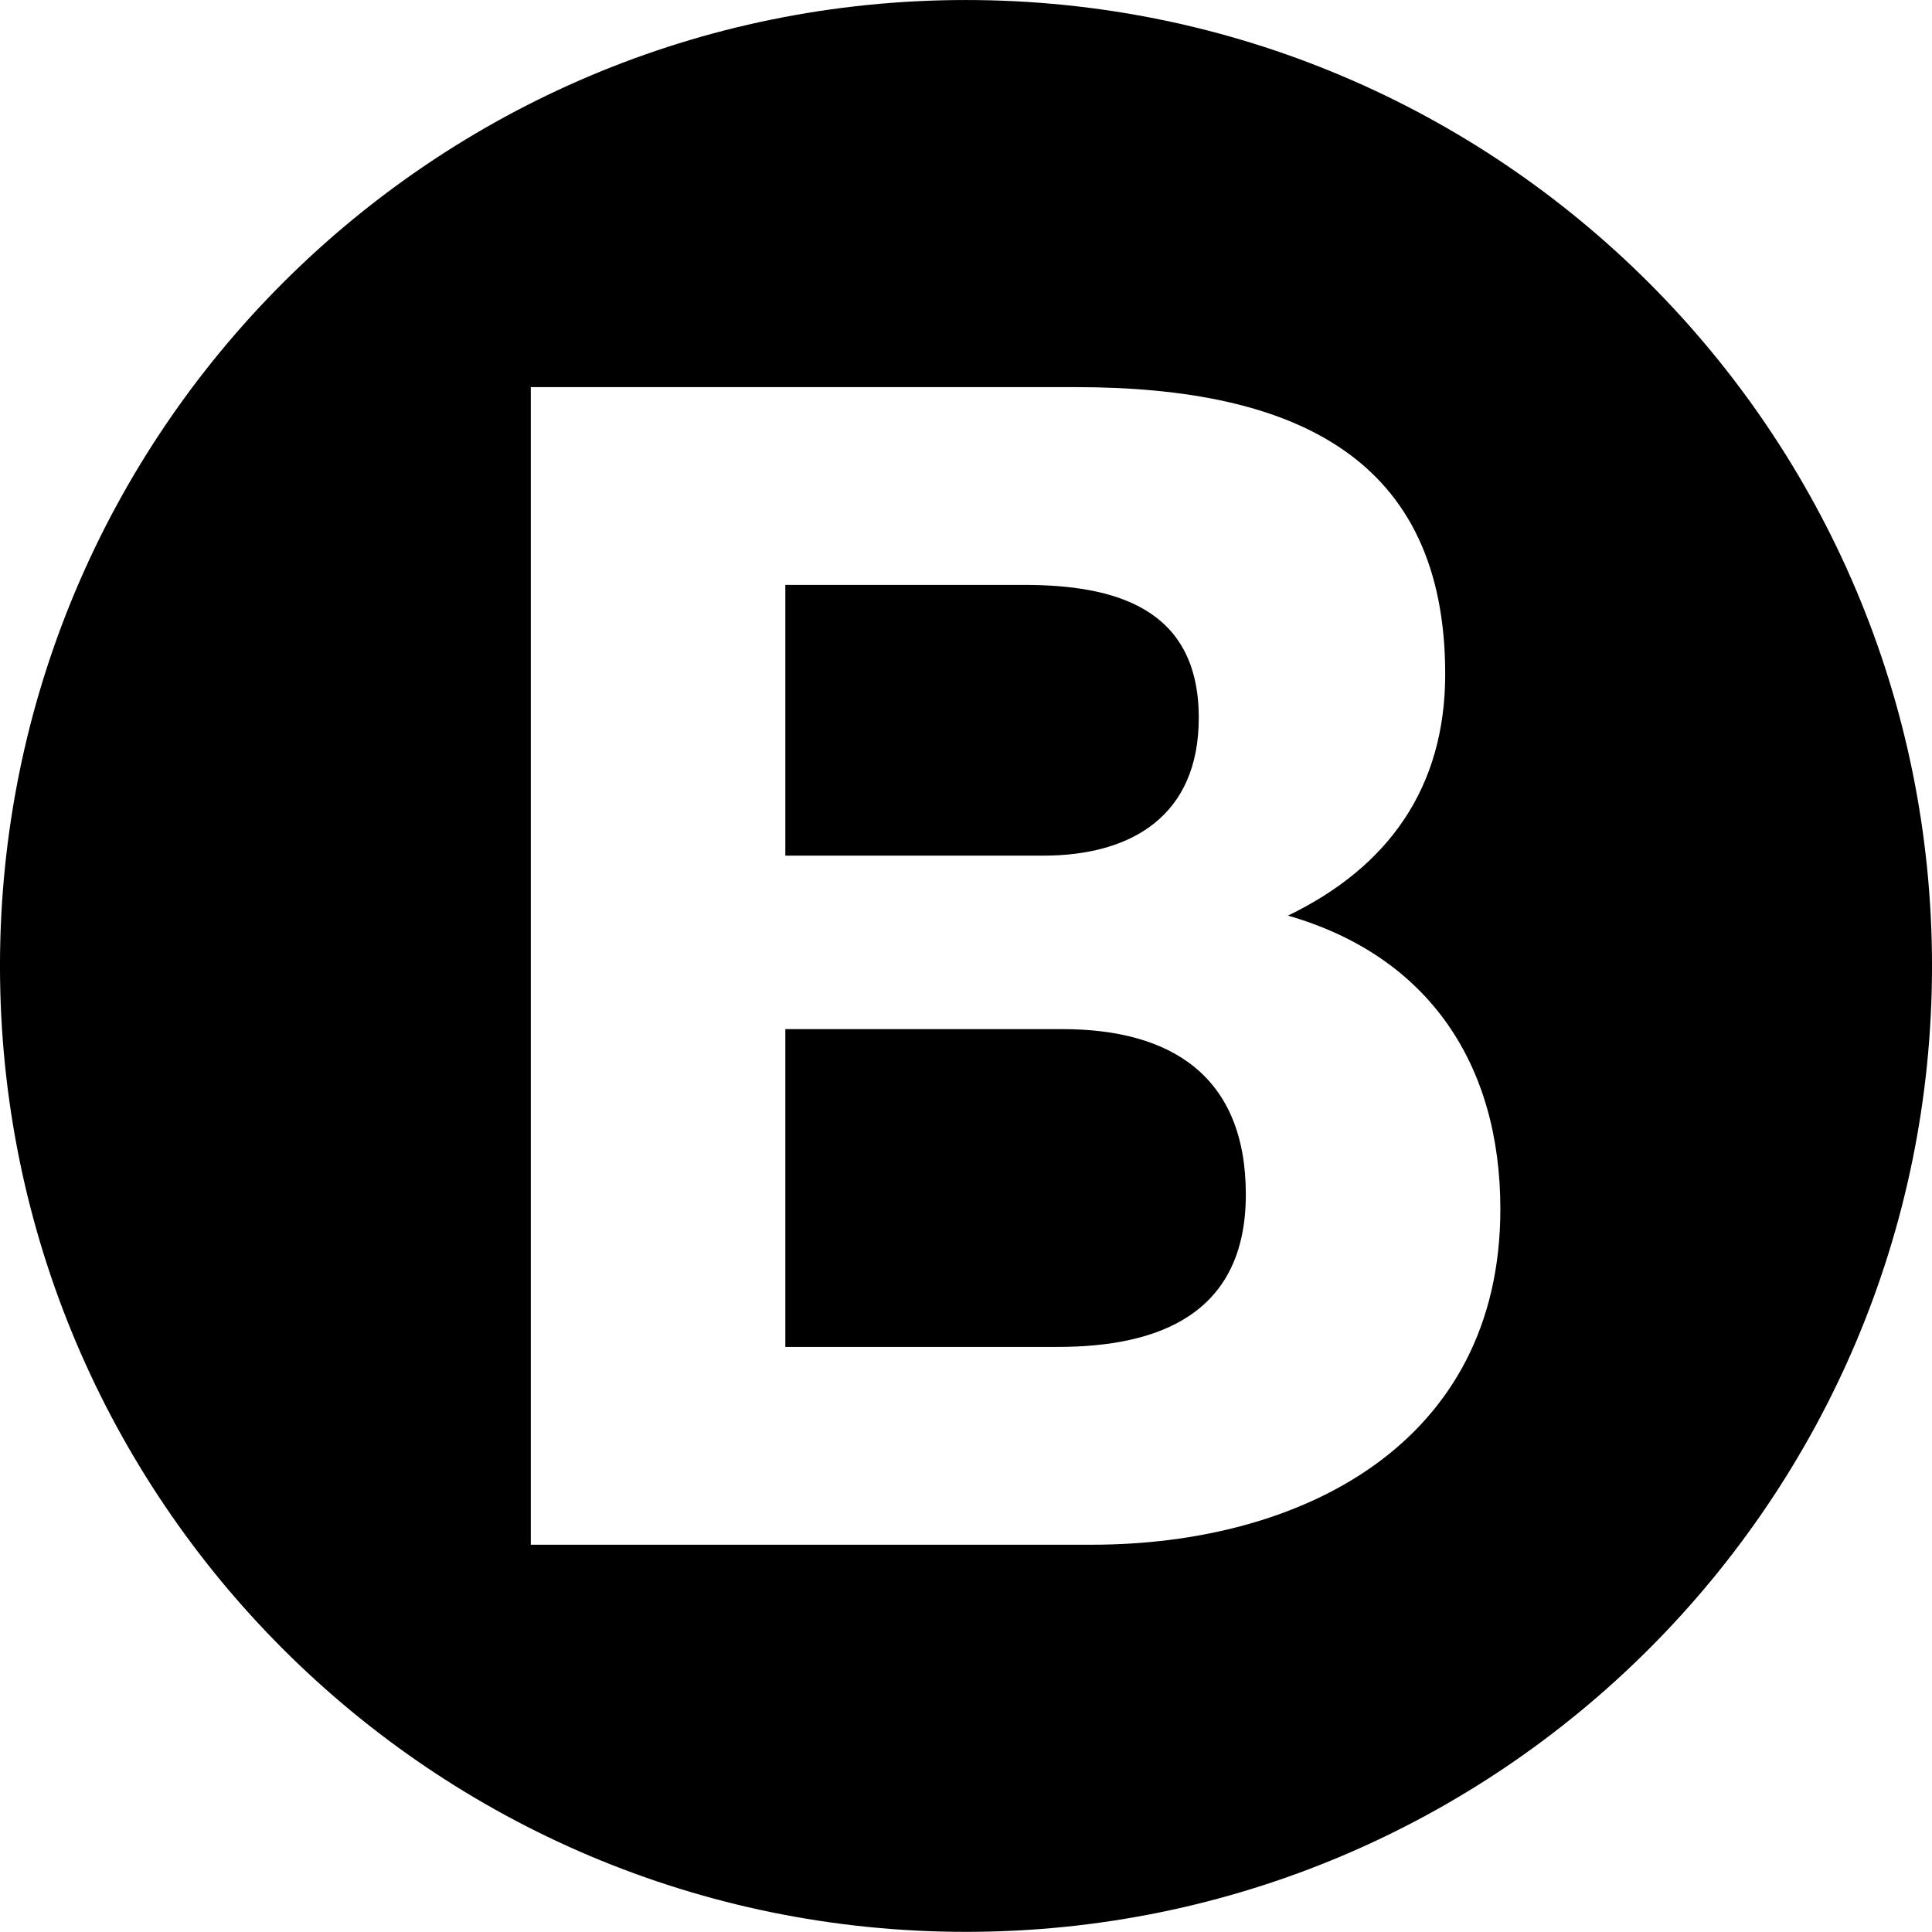 <?xml version="1.0" encoding="UTF-8" standalone="no"?>
<svg
   xmlns:dc="http://purl.org/dc/elements/1.1/"
   xmlns:cc="http://creativecommons.org/ns#"
   xmlns:rdf="http://www.w3.org/1999/02/22-rdf-syntax-ns#"
   xmlns:svg="http://www.w3.org/2000/svg"
   xmlns="http://www.w3.org/2000/svg"
   xmlns:sodipodi="http://sodipodi.sourceforge.net/DTD/sodipodi-0.dtd"
   xmlns:inkscape="http://www.inkscape.org/namespaces/inkscape"
   width="100%"
   height="100%"
   viewBox="0 0 493 493"
   version="1.1"
   xml:space="preserve"
   style="fill-rule:evenodd;clip-rule:evenodd;stroke-linejoin:round;stroke-miterlimit:2;"
   id="svg10"
   sodipodi:docname="vta_blue.svg"
   inkscape:version="0.92.3 (2405546, 2018-03-11)"><defs
   id="defs14">
        
    
        
    </defs><sodipodi:namedview
   pagecolor="#ffffff"
   bordercolor="#666666"
   borderopacity="1"
   objecttolerance="10"
   gridtolerance="10"
   guidetolerance="10"
   inkscape:pageopacity="0"
   inkscape:pageshadow="2"
   inkscape:window-width="1920"
   inkscape:window-height="1111"
   id="namedview12"
   showgrid="false"
   inkscape:zoom="0.47870183"
   inkscape:cx="246.5"
   inkscape:cy="246.5"
   inkscape:window-x="-9"
   inkscape:window-y="-9"
   inkscape:window-maximized="1"
   inkscape:current-layer="svg10" />
    <path
   style="fill:#000000;fill-rule:nonzero;stroke-width:8.333"
   d="M 246.48 0.004 C 110.347 0.004 -0.004 110.313 -0.004 246.496 C -0.004 382.604 110.347 492.963 246.48 492.963 C 382.58 492.963 493.004 382.604 493.004 246.496 C 493.004 110.313 382.58 0.004 246.48 0.004 z M 135.447 98.783 L 274.457 98.783 C 330.724 98.783 368.781 116.975 368.781 172 C 368.781 200.975 354.306 221.243 328.656 233.643 C 364.648 244.001 382.855 271.709 382.855 308.525 C 382.855 368.517 331.964 394.176 278.598 394.176 L 135.447 394.176 L 135.447 98.783 z M 200.398 149.25 L 200.398 218.342 L 266.182 218.342 C 288.94 218.342 305.898 208.01 305.898 183.168 C 305.898 155.043 284.382 149.25 261.215 149.25 L 200.398 149.25 z M 200.398 262.609 L 200.398 343.701 L 269.898 343.701 C 295.557 343.701 317.906 335.417 317.906 304.809 C 317.906 274.609 298.865 262.609 271.148 262.609 L 200.398 262.609 z "
   id="path2" />
    
</svg>